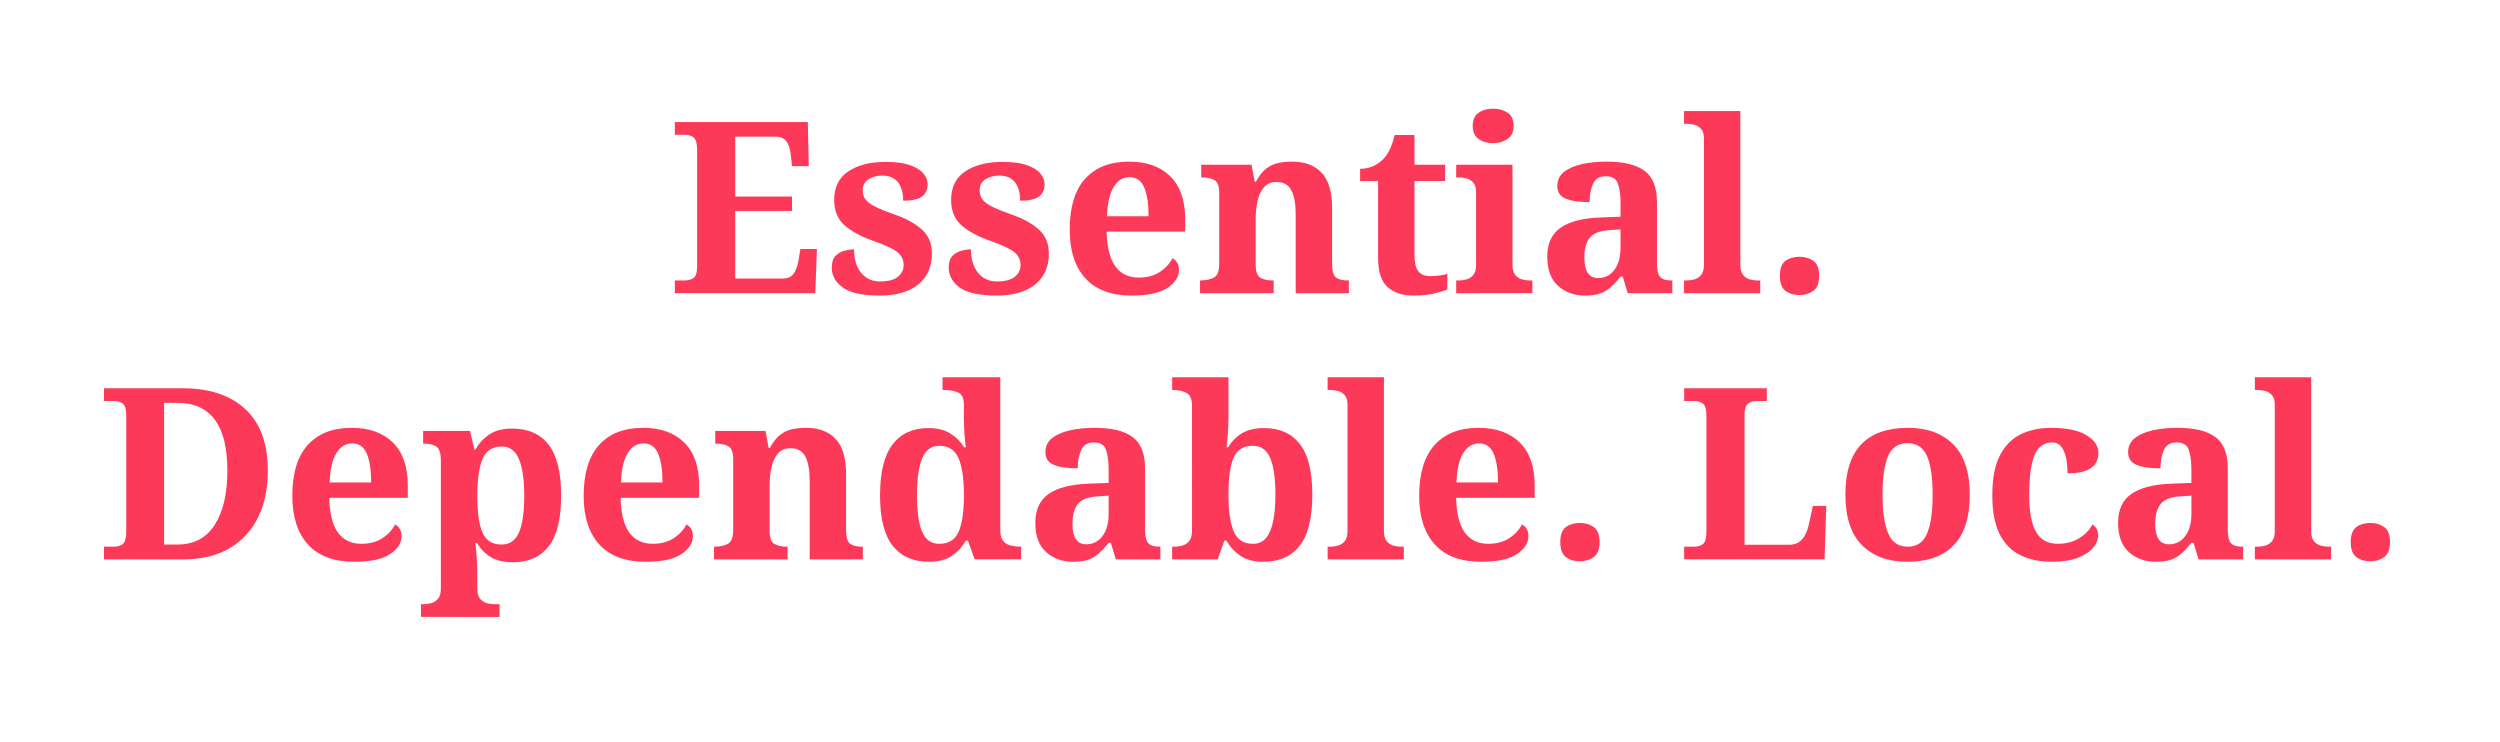 <?xml version="1.0" encoding="utf-8"?>
<!-- Generator: Adobe Illustrator 25.2.1, SVG Export Plug-In . SVG Version: 6.00 Build 0)  -->
<svg version="1.1" id="Layer_1" xmlns="http://www.w3.org/2000/svg" xmlns:xlink="http://www.w3.org/1999/xlink" x="0px" y="0px"
	 viewBox="0 0 1200 356.05" style="enable-background:new 0 0 1200 356.05;" xml:space="preserve">
<style type="text/css">
	.st0{fill:#FD3959;}
</style>
<g>
	<path class="st0" d="M323.92,140.71v-6.1h4.83c1.61,0,2.99-0.38,4.14-1.15c1.15-0.77,1.73-2.68,1.73-5.75V72.17
		c0-3.3-0.56-5.37-1.67-6.21c-1.11-0.84-2.51-1.27-4.2-1.27h-4.83v-6.1h63.83l0.46,21.16h-8.05l-0.57-5.41
		c-0.31-2.84-1.02-5-2.13-6.5c-1.11-1.5-2.86-2.24-5.23-2.24h-19.32v28.75h27.26v6.9h-27.26v32.43h23c2.3,0,4.01-0.82,5.12-2.47
		c1.11-1.65,1.86-3.74,2.24-6.27l0.92-5.41h7.94l-0.8,21.16H323.92z"/>
	<path class="st0" d="M422.37,141.87c-8.36,0-14.3-1.28-17.83-3.85c-3.53-2.57-5.29-5.77-5.29-9.6c0-2.53,0.61-4.41,1.84-5.64
		c1.23-1.23,2.68-2.05,4.37-2.47c1.69-0.42,3.18-0.63,4.49-0.63c0,4.75,1.13,8.51,3.39,11.27c2.26,2.76,5.27,4.14,9.03,4.14
		c3.99,0,6.88-0.77,8.68-2.3c1.8-1.53,2.7-3.37,2.7-5.52c0-2.53-1-4.6-2.99-6.21c-1.99-1.61-5.71-3.37-11.15-5.29
		c-6.21-2.15-10.97-4.7-14.26-7.65c-3.3-2.95-4.94-7-4.94-12.13c0-6.13,2.26-10.71,6.79-13.74c4.52-3.03,10.5-4.54,17.94-4.54
		c4.83,0,8.72,0.52,11.67,1.55c2.95,1.04,5.1,2.38,6.44,4.03c1.34,1.65,2.01,3.35,2.01,5.12c0,2.61-0.9,4.58-2.7,5.92
		c-1.8,1.34-4.81,2.01-9.03,2.01c0-3.83-0.85-6.8-2.53-8.91c-1.69-2.11-4.22-3.16-7.59-3.16c-2.46,0-4.62,0.6-6.5,1.78
		c-1.88,1.19-2.82,2.97-2.82,5.35c0,1.61,0.44,3.03,1.32,4.26c0.88,1.23,2.47,2.42,4.77,3.57c2.3,1.15,5.52,2.46,9.66,3.91
		c5.14,1.76,9.33,4.08,12.59,6.96c3.26,2.87,4.89,6.73,4.89,11.56c0,6.37-2.19,11.33-6.55,14.89
		C436.4,140.08,430.27,141.87,422.37,141.87z"/>
	<path class="st0" d="M478.5,141.87c-8.36,0-14.3-1.28-17.83-3.85c-3.53-2.57-5.29-5.77-5.29-9.6c0-2.53,0.61-4.41,1.84-5.64
		c1.23-1.23,2.68-2.05,4.37-2.47c1.69-0.42,3.18-0.63,4.49-0.63c0,4.75,1.13,8.51,3.39,11.27c2.26,2.76,5.27,4.14,9.03,4.14
		c3.99,0,6.88-0.77,8.68-2.3c1.8-1.53,2.7-3.37,2.7-5.52c0-2.53-1-4.6-2.99-6.21c-1.99-1.61-5.71-3.37-11.15-5.29
		c-6.21-2.15-10.97-4.7-14.26-7.65c-3.3-2.95-4.94-7-4.94-12.13c0-6.13,2.26-10.71,6.79-13.74c4.52-3.03,10.5-4.54,17.94-4.54
		c4.83,0,8.72,0.52,11.67,1.55c2.95,1.04,5.1,2.38,6.44,4.03c1.34,1.65,2.01,3.35,2.01,5.12c0,2.61-0.9,4.58-2.7,5.92
		c-1.8,1.34-4.81,2.01-9.03,2.01c0-3.83-0.85-6.8-2.53-8.91c-1.69-2.11-4.22-3.16-7.59-3.16c-2.46,0-4.62,0.6-6.5,1.78
		c-1.88,1.19-2.82,2.97-2.82,5.35c0,1.61,0.44,3.03,1.32,4.26c0.88,1.23,2.47,2.42,4.77,3.57c2.3,1.15,5.52,2.46,9.66,3.91
		c5.14,1.76,9.33,4.08,12.59,6.96c3.26,2.87,4.89,6.73,4.89,11.56c0,6.37-2.19,11.33-6.55,14.89
		C492.53,140.08,486.39,141.87,478.5,141.87z"/>
	<path class="st0" d="M543.25,141.87c-9.82,0-17.23-2.76-22.26-8.28c-5.02-5.52-7.53-13.3-7.53-23.35c0-10.81,2.47-18.96,7.42-24.44
		c4.94-5.48,11.98-8.22,21.1-8.22c8.36,0,14.93,2.34,19.72,7.01c4.79,4.68,7.19,11.58,7.19,20.7v5.87h-37.72
		c0.23,7.75,1.67,13.36,4.31,16.85c2.65,3.49,6.34,5.23,11.1,5.23c3.99,0,7.36-0.9,10.12-2.7c2.76-1.8,4.79-4.01,6.1-6.61
		c2.07,1.15,3.1,3.03,3.1,5.64c0,3.3-1.84,6.17-5.52,8.63C556.7,140.64,550.99,141.87,543.25,141.87z M531.4,103.8h19.9
		c0-5.9-0.69-10.5-2.07-13.8c-1.38-3.3-3.72-4.95-7.02-4.95c-3.22,0-5.79,1.61-7.71,4.83C532.59,93.1,531.55,97.74,531.4,103.8z"/>
	<path class="st0" d="M576.02,140.71v-6.1h0.23c2.61,0,4.75-0.46,6.44-1.38c1.68-0.92,2.53-3.11,2.53-6.56V92.64
		c0-3.22-0.75-5.27-2.24-6.15c-1.49-0.88-3.51-1.32-6.04-1.32h-0.34v-6.1h24.15l1.5,8.17h0.57c1.53-2.84,3.2-4.95,5-6.33
		c1.8-1.38,3.74-2.28,5.81-2.7c2.07-0.42,4.33-0.63,6.79-0.63c5.9,0,10.54,1.76,13.92,5.29c3.37,3.53,5.06,9.16,5.06,16.91v26.68
		c0,3.53,0.63,5.77,1.9,6.73c1.26,0.96,3.2,1.44,5.81,1.44h0.35v6.1h-25.53v-37.84c0-4.98-0.69-8.82-2.07-11.5
		c-1.38-2.68-3.76-4.03-7.13-4.03c-2.53,0-4.52,0.83-5.98,2.47c-1.46,1.65-2.49,3.83-3.1,6.56c-0.61,2.72-0.92,5.65-0.92,8.8v21.97
		c0,3.22,0.75,5.27,2.24,6.15c1.49,0.88,3.51,1.32,6.04,1.32h0.35v6.1H576.02z"/>
	<path class="st0" d="M678.38,141.87c-5.14,0-9.24-1.34-12.3-4.03c-3.07-2.68-4.6-7.4-4.6-14.15v-36.8h-8.63v-5.87
		c2.46,0,4.66-0.48,6.61-1.44c1.96-0.96,3.51-2.09,4.66-3.39c2.38-2.53,4.14-6.33,5.29-11.39h9.55v14.26h14.72v7.82h-14.72v35.65
		c0,3.45,0.59,5.98,1.78,7.59c1.19,1.61,3.12,2.42,5.81,2.42c1.53,0,2.97-0.1,4.31-0.29c1.34-0.19,2.62-0.44,3.85-0.75v7.48
		c-1.23,0.54-3.24,1.15-6.04,1.84C685.87,141.52,682.45,141.87,678.38,141.87z"/>
	<path class="st0" d="M698.97,140.71v-6.1h1.38c1.15,0,2.36-0.17,3.63-0.52c1.26-0.34,2.34-1.05,3.22-2.13
		c0.88-1.07,1.32-2.68,1.32-4.83V92.18c0-1.99-0.46-3.51-1.38-4.54s-2.01-1.7-3.28-2.01c-1.27-0.31-2.44-0.46-3.51-0.46h-1.38v-6.1
		H726v48.07c0,2.15,0.44,3.76,1.32,4.83c0.88,1.07,1.96,1.78,3.22,2.13c1.27,0.35,2.47,0.52,3.62,0.52h1.38v6.1H698.97z
		 M716.68,68.72c-2.76,0-5.08-0.67-6.96-2.01c-1.88-1.34-2.82-3.43-2.82-6.27c0-2.91,0.94-5.02,2.82-6.33
		c1.88-1.3,4.2-1.96,6.96-1.96c2.68,0,5,0.65,6.96,1.96c1.96,1.3,2.93,3.41,2.93,6.33c0,2.84-0.98,4.93-2.93,6.27
		C721.68,68.05,719.36,68.72,716.68,68.72z"/>
	<path class="st0" d="M760.73,141.87c-5.06,0-9.33-1.53-12.82-4.6c-3.49-3.07-5.23-7.78-5.23-14.15c0-6.21,2.13-10.81,6.38-13.8
		c4.26-2.99,10.71-4.64,19.38-4.95l9.43-0.34V97.7c0-3.83-0.4-6.98-1.21-9.43c-0.8-2.45-2.78-3.68-5.92-3.68
		c-2.91,0-4.93,1.19-6.04,3.57c-1.11,2.38-1.67,5.33-1.67,8.86c-5.14,0-9.01-0.58-11.62-1.73c-2.61-1.15-3.91-3.14-3.91-5.98
		c0-2.84,1.07-5.1,3.22-6.79c2.15-1.69,5-2.93,8.57-3.74c3.57-0.8,7.53-1.21,11.91-1.21c8.05,0,14.09,1.46,18.11,4.37
		c4.02,2.91,6.04,7.98,6.04,15.18v29.33c0,3.14,0.5,5.29,1.5,6.44c1,1.15,2.8,1.73,5.4,1.73h0.46v6.1h-21.39l-2.41-7.94h-1.04
		c-1.69,2.07-3.28,3.78-4.77,5.12c-1.49,1.34-3.2,2.34-5.12,2.99C766.05,141.54,763.64,141.87,760.73,141.87z M767.05,133.47
		c3.29,0,5.92-1.32,7.88-3.97c1.96-2.64,2.93-6.23,2.93-10.75v-8.63l-5.18,0.34c-4.6,0.23-7.78,1.44-9.55,3.62s-2.64,5.35-2.64,9.49
		C760.5,130.17,762.68,133.47,767.05,133.47z"/>
	<path class="st0" d="M808.34,140.71v-6.1h1.38c1.15,0,2.36-0.17,3.63-0.52c1.26-0.34,2.34-1.05,3.22-2.13
		c0.88-1.07,1.32-2.68,1.32-4.83V66.42c0-1.99-0.46-3.51-1.38-4.54s-2.01-1.71-3.28-2.01c-1.27-0.3-2.44-0.46-3.51-0.46h-1.38v-6.1
		h27.03v73.84c0,2.15,0.44,3.76,1.32,4.83c0.88,1.07,1.96,1.78,3.22,2.13c1.27,0.35,2.47,0.52,3.62,0.52h1.38v6.1H808.34z"/>
	<path class="st0" d="M863.77,141.64c-2.69,0-4.93-0.67-6.73-2.01c-1.8-1.34-2.7-3.74-2.7-7.19c0-3.53,0.9-5.94,2.7-7.25
		c1.8-1.3,4.04-1.95,6.73-1.95c2.53,0,4.73,0.65,6.61,1.95c1.88,1.3,2.82,3.72,2.82,7.25c0,3.45-0.94,5.85-2.82,7.19
		C868.51,140.96,866.3,141.64,863.77,141.64z"/>
	<path class="st0" d="M49.91,268.5v-6.1h4.83c1.69,0,3.09-0.42,4.2-1.27c1.11-0.84,1.67-2.91,1.67-6.21V199.5
		c0-3.07-0.58-5-1.73-5.81s-2.53-1.21-4.14-1.21h-4.83v-6.1h37.95c12.73,0,22.69,3.34,29.9,10.01c7.21,6.67,10.81,16.52,10.81,29.56
		c0,8.44-1.53,15.83-4.6,22.2c-3.07,6.37-7.63,11.35-13.69,14.95c-6.06,3.6-13.53,5.41-22.43,5.41H49.91z M78.78,261.37h6.44
		c7.9,0,13.86-3.16,17.88-9.49c4.02-6.33,6.04-14.97,6.04-25.94c0-10.96-2.01-19.13-6.04-24.5c-4.03-5.37-9.95-8.05-17.77-8.05
		h-6.56V261.37z"/>
	<path class="st0" d="M170.1,269.65c-9.82,0-17.23-2.76-22.26-8.28c-5.02-5.52-7.53-13.3-7.53-23.35c0-10.81,2.47-18.96,7.42-24.44
		c4.94-5.48,11.98-8.22,21.1-8.22c8.36,0,14.93,2.34,19.72,7.01c4.79,4.68,7.19,11.58,7.19,20.7v5.87h-37.72
		c0.23,7.75,1.67,13.36,4.31,16.85c2.65,3.49,6.34,5.23,11.1,5.23c3.99,0,7.36-0.9,10.12-2.7c2.76-1.8,4.79-4.01,6.1-6.61
		c2.07,1.15,3.1,3.03,3.1,5.64c0,3.3-1.84,6.17-5.52,8.63C183.56,268.43,177.84,269.65,170.1,269.65z M158.25,231.59h19.9
		c0-5.9-0.69-10.5-2.07-13.8c-1.38-3.3-3.72-4.95-7.02-4.95c-3.22,0-5.79,1.61-7.71,4.83C159.44,220.89,158.41,225.53,158.25,231.59
		z"/>
	<path class="st0" d="M202.07,296.11v-6.1h1.38c1.15,0,2.36-0.17,3.62-0.52c1.27-0.35,2.34-1.06,3.22-2.13
		c0.88-1.07,1.32-2.68,1.32-4.83V221c0-3.53-0.73-5.75-2.19-6.67c-1.46-0.92-3.3-1.38-5.52-1.38h-0.8v-6.1h22.54l2.07,8.97h0.46
		c1.68-2.99,3.93-5.42,6.73-7.3c2.8-1.88,6.42-2.82,10.87-2.82c7.67,0,13.51,2.57,17.54,7.71c4.02,5.14,6.04,13.3,6.04,24.5
		c0,11.12-1.99,19.23-5.98,24.32c-3.99,5.1-9.7,7.65-17.14,7.65c-4.37,0-7.92-0.82-10.64-2.47c-2.72-1.65-4.93-3.89-6.61-6.73h-0.8
		c0.15,1.07,0.31,2.51,0.46,4.31c0.15,1.8,0.27,3.57,0.34,5.29c0.07,1.72,0.12,3.16,0.12,4.31v7.94c0,2.15,0.44,3.76,1.32,4.83
		c0.88,1.07,1.96,1.78,3.22,2.13c1.27,0.34,2.47,0.52,3.62,0.52h2.53v6.1H202.07z M240.83,261.37c3.83,0,6.59-1.94,8.28-5.81
		c1.69-3.87,2.53-9.72,2.53-17.54c0-7.67-0.84-13.53-2.53-17.6c-1.69-4.06-4.41-6.1-8.16-6.1c-4.6,0-7.73,2.03-9.37,6.1
		c-1.65,4.07-2.47,9.89-2.47,17.48c0,7.98,0.82,13.88,2.47,17.71C233.22,259.46,236.31,261.37,240.83,261.37z"/>
	<path class="st0" d="M309.95,269.65c-9.82,0-17.23-2.76-22.26-8.28c-5.02-5.52-7.53-13.3-7.53-23.35c0-10.81,2.47-18.96,7.42-24.44
		c4.94-5.48,11.98-8.22,21.1-8.22c8.36,0,14.93,2.34,19.72,7.01c4.79,4.68,7.19,11.58,7.19,20.7v5.87h-37.72
		c0.23,7.75,1.67,13.36,4.31,16.85c2.65,3.49,6.34,5.23,11.1,5.23c3.99,0,7.36-0.9,10.12-2.7c2.76-1.8,4.79-4.01,6.1-6.61
		c2.07,1.15,3.1,3.03,3.1,5.64c0,3.3-1.84,6.17-5.52,8.63C323.41,268.43,317.7,269.65,309.95,269.65z M298.11,231.59H318
		c0-5.9-0.69-10.5-2.07-13.8c-1.38-3.3-3.72-4.95-7.02-4.95c-3.22,0-5.79,1.61-7.71,4.83C299.29,220.89,298.26,225.53,298.11,231.59
		z"/>
	<path class="st0" d="M342.73,268.5v-6.1h0.23c2.61,0,4.75-0.46,6.44-1.38c1.68-0.92,2.53-3.11,2.53-6.56v-34.04
		c0-3.22-0.75-5.27-2.24-6.15c-1.49-0.88-3.51-1.32-6.04-1.32h-0.34v-6.1h24.15l1.5,8.17h0.57c1.53-2.84,3.2-4.95,5-6.33
		c1.8-1.38,3.74-2.28,5.81-2.7c2.07-0.42,4.33-0.63,6.79-0.63c5.9,0,10.54,1.76,13.92,5.29c3.37,3.53,5.06,9.16,5.06,16.91v26.68
		c0,3.53,0.63,5.77,1.9,6.73c1.27,0.96,3.2,1.44,5.81,1.44h0.35v6.1h-25.53v-37.84c0-4.98-0.69-8.82-2.07-11.5
		c-1.38-2.68-3.76-4.03-7.13-4.03c-2.53,0-4.53,0.83-5.98,2.47c-1.46,1.65-2.49,3.83-3.11,6.56c-0.61,2.72-0.92,5.65-0.92,8.8v21.97
		c0,3.22,0.75,5.27,2.24,6.15c1.5,0.88,3.51,1.32,6.04,1.32h0.34v6.1H342.73z"/>
	<path class="st0" d="M445.89,269.65c-7.52,0-13.3-2.55-17.37-7.65c-4.07-5.1-6.1-13.17-6.1-24.21c0-11.12,2.01-19.28,6.04-24.5
		c4.03-5.21,9.76-7.82,17.19-7.82c4.29,0,7.82,0.88,10.58,2.65c2.76,1.76,4.94,3.95,6.55,6.56h0.8c-0.31-2.15-0.54-4.56-0.69-7.25
		c-0.15-2.68-0.23-4.95-0.23-6.79v-6.33c0-3.14-0.92-5.12-2.76-5.92c-1.84-0.8-4.03-1.21-6.56-1.21h-0.92v-6.1h27.72v73.26
		c0,2.38,0.44,4.12,1.32,5.23c0.88,1.11,2.05,1.86,3.51,2.24c1.46,0.38,3.03,0.57,4.71,0.57h0.46v6.1h-22.31l-3.22-8.97h-1.04
		c-1.69,3.07-3.95,5.52-6.79,7.36C453.98,268.73,450.34,269.65,445.89,269.65z M450.84,261.03c4.52,0,7.63-1.94,9.32-5.81
		c1.69-3.87,2.53-9.76,2.53-17.65c0-7.59-0.84-13.42-2.53-17.48c-1.69-4.06-4.79-6.1-9.32-6.1c-3.83,0-6.58,2.03-8.22,6.1
		c-1.65,4.07-2.47,9.93-2.47,17.6c0,7.82,0.82,13.67,2.47,17.54C444.26,259.09,447,261.03,450.84,261.03z"/>
	<path class="st0" d="M515.01,269.65c-5.06,0-9.34-1.53-12.82-4.6c-3.49-3.07-5.23-7.78-5.23-14.15c0-6.21,2.13-10.81,6.38-13.8
		c4.26-2.99,10.71-4.64,19.38-4.95l9.43-0.34v-6.33c0-3.83-0.4-6.98-1.21-9.43c-0.8-2.45-2.78-3.68-5.92-3.68
		c-2.91,0-4.93,1.19-6.04,3.57c-1.11,2.38-1.67,5.33-1.67,8.86c-5.14,0-9.01-0.58-11.62-1.73c-2.61-1.15-3.91-3.14-3.91-5.98
		c0-2.84,1.07-5.1,3.22-6.79c2.14-1.69,5-2.93,8.57-3.74c3.57-0.8,7.53-1.21,11.9-1.21c8.05,0,14.09,1.46,18.11,4.37
		c4.03,2.91,6.04,7.98,6.04,15.18v29.33c0,3.14,0.5,5.29,1.5,6.44c1,1.15,2.8,1.73,5.41,1.73h0.46v6.1H535.6l-2.41-7.94h-1.03
		c-1.69,2.07-3.28,3.78-4.77,5.12c-1.5,1.34-3.2,2.34-5.12,2.99C520.34,269.33,517.92,269.65,515.01,269.65z M521.34,261.26
		c3.3,0,5.92-1.32,7.88-3.97c1.96-2.64,2.93-6.23,2.93-10.75v-8.63l-5.18,0.34c-4.6,0.23-7.78,1.44-9.55,3.62
		c-1.76,2.19-2.64,5.35-2.64,9.49C514.78,257.96,516.97,261.26,521.34,261.26z"/>
	<path class="st0" d="M606.33,269.65c-4.45,0-8.07-0.94-10.87-2.82c-2.8-1.88-5.04-4.31-6.73-7.3h-1.04l-3.22,8.97h-21.85v-6.1h0.8
		c1.46,0,2.86-0.19,4.2-0.57c1.34-0.38,2.43-1.13,3.28-2.24c0.84-1.11,1.27-2.86,1.27-5.23V194.9c0-3.3-0.9-5.41-2.7-6.33
		c-1.8-0.92-3.93-1.38-6.38-1.38h-0.46v-6.1h27.03v19.67c0,1.15-0.04,2.61-0.11,4.37c-0.08,1.76-0.19,3.51-0.34,5.23
		c-0.16,1.73-0.31,3.16-0.46,4.31h0.8c1.68-2.84,3.89-5.08,6.61-6.73c2.72-1.65,6.27-2.47,10.64-2.47c7.43,0,13.15,2.55,17.13,7.65
		c3.99,5.1,5.98,13.21,5.98,24.32c0,11.2-2.01,19.36-6.04,24.5C619.84,267.09,613.99,269.65,606.33,269.65z M601.5,261.03
		c3.76,0,6.48-2.03,8.17-6.1c1.69-4.06,2.53-9.93,2.53-17.6c0-7.82-0.84-13.67-2.53-17.54c-1.69-3.87-4.45-5.81-8.28-5.81
		c-4.53,0-7.61,1.92-9.26,5.75c-1.65,3.83-2.47,9.74-2.47,17.71c0,7.59,0.82,13.42,2.47,17.48C593.77,259,596.9,261.03,601.5,261.03
		z"/>
	<path class="st0" d="M637.26,268.5v-6.1h1.38c1.15,0,2.36-0.17,3.62-0.52c1.27-0.34,2.34-1.05,3.22-2.13
		c0.88-1.07,1.32-2.68,1.32-4.83v-60.73c0-1.99-0.46-3.51-1.38-4.54c-0.92-1.04-2.01-1.71-3.28-2.01c-1.26-0.3-2.43-0.46-3.51-0.46
		h-1.38v-6.1h27.03v73.84c0,2.15,0.44,3.76,1.32,4.83c0.88,1.07,1.96,1.78,3.22,2.13c1.26,0.35,2.47,0.52,3.62,0.52h1.38v6.1H637.26
		z"/>
	<path class="st0" d="M710.99,269.65c-9.82,0-17.23-2.76-22.25-8.28c-5.02-5.52-7.53-13.3-7.53-23.35c0-10.81,2.47-18.96,7.42-24.44
		c4.94-5.48,11.98-8.22,21.11-8.22c8.35,0,14.93,2.34,19.72,7.01c4.79,4.68,7.19,11.58,7.19,20.7v5.87h-37.73
		c0.23,7.75,1.67,13.36,4.31,16.85c2.65,3.49,6.34,5.23,11.1,5.23c3.99,0,7.36-0.9,10.12-2.7c2.76-1.8,4.79-4.01,6.1-6.61
		c2.07,1.15,3.1,3.03,3.1,5.64c0,3.3-1.84,6.17-5.52,8.63C724.44,268.43,718.73,269.65,710.99,269.65z M699.14,231.59h19.9
		c0-5.9-0.69-10.5-2.07-13.8c-1.38-3.3-3.72-4.95-7.02-4.95c-3.22,0-5.79,1.61-7.71,4.83C700.33,220.89,699.29,225.53,699.14,231.59
		z"/>
	<path class="st0" d="M758.37,269.42c-2.68,0-4.93-0.67-6.73-2.01c-1.8-1.34-2.7-3.74-2.7-7.19c0-3.53,0.9-5.94,2.7-7.25
		c1.8-1.3,4.04-1.95,6.73-1.95c2.53,0,4.73,0.65,6.61,1.95c1.88,1.3,2.82,3.72,2.82,7.25c0,3.45-0.94,5.85-2.82,7.19
		C763.1,268.75,760.9,269.42,758.37,269.42z"/>
	<path class="st0" d="M808.4,268.5v-6.1h4.83c1.68,0,3.09-0.42,4.2-1.27c1.11-0.84,1.67-2.91,1.67-6.21v-54.97
		c0-3.3-0.56-5.37-1.67-6.21c-1.11-0.84-2.51-1.27-4.2-1.27h-4.83v-6.1h39.68v6.1h-4.83c-1.61,0-2.99,0.4-4.14,1.21
		c-1.15,0.8-1.73,2.74-1.73,5.81v61.99h21.39c2.61,0,4.68-0.86,6.21-2.59c1.53-1.72,2.64-4.2,3.34-7.42l1.84-8.63h6.44l-0.8,25.65
		H808.4z"/>
	<path class="st0" d="M915.47,269.65c-9.2,0-16.44-2.66-21.74-7.99c-5.29-5.33-7.94-13.4-7.94-24.21c0-10.81,2.53-18.86,7.59-24.15
		c5.06-5.29,12.54-7.94,22.43-7.94c9.2,0,16.44,2.64,21.74,7.94s7.94,13.34,7.94,24.15c0,10.81-2.55,18.88-7.65,24.21
		C932.74,266.99,925.29,269.65,915.47,269.65z M915.7,262.41c4.45,0,7.55-2.13,9.32-6.38c1.76-4.26,2.65-10.45,2.65-18.57
		c0-8.2-0.9-14.38-2.7-18.52c-1.8-4.14-4.93-6.21-9.38-6.21c-4.45,0-7.55,2.07-9.32,6.21c-1.76,4.14-2.65,10.31-2.65,18.52
		c0,8.13,0.9,14.32,2.7,18.57C908.13,260.28,911.25,262.41,915.7,262.41z"/>
	<path class="st0" d="M984.82,269.65c-5.6,0-10.54-1.02-14.83-3.05c-4.3-2.03-7.65-5.37-10.06-10.01
		c-2.41-4.64-3.62-10.87-3.62-18.69c0-8.28,1.24-14.78,3.74-19.49c2.49-4.72,5.87-8.07,10.12-10.06c4.26-1.99,9.03-2.99,14.32-2.99
		c7.43,0,13.09,1.17,16.96,3.51c3.87,2.34,5.81,5.2,5.81,8.57c0,1.69-0.4,3.26-1.21,4.71c-0.81,1.46-2.28,2.67-4.43,3.62
		c-2.15,0.96-5.21,1.44-9.2,1.44c0-2.68-0.23-5.14-0.69-7.36c-0.46-2.22-1.23-4.03-2.3-5.41c-1.08-1.38-2.57-2.07-4.49-2.07
		c-2.22,0-4.16,0.75-5.81,2.24c-1.65,1.5-2.91,4.1-3.79,7.82c-0.88,3.72-1.32,8.84-1.32,15.35c0,7.74,1.07,13.55,3.22,17.42
		c2.15,3.87,5.63,5.81,10.47,5.81c3.98,0,7.43-0.9,10.35-2.7c2.91-1.8,5.02-4.01,6.33-6.61c0.92,0.61,1.61,1.38,2.07,2.3
		c0.46,0.92,0.69,1.92,0.69,2.99c0,1.92-0.79,3.85-2.36,5.81c-1.57,1.96-4.01,3.58-7.3,4.89C994.17,269,989.96,269.65,984.82,269.65
		z"/>
	<path class="st0" d="M1034.74,269.65c-5.06,0-9.34-1.53-12.83-4.6c-3.49-3.07-5.23-7.78-5.23-14.15c0-6.21,2.13-10.81,6.38-13.8
		c4.26-2.99,10.71-4.64,19.38-4.95l9.43-0.34v-6.33c0-3.83-0.41-6.98-1.21-9.43c-0.8-2.45-2.78-3.68-5.92-3.68
		c-2.91,0-4.93,1.19-6.04,3.57c-1.11,2.38-1.67,5.33-1.67,8.86c-5.14,0-9.01-0.58-11.62-1.73c-2.61-1.15-3.91-3.14-3.91-5.98
		c0-2.84,1.07-5.1,3.22-6.79c2.14-1.69,5-2.93,8.57-3.74c3.57-0.8,7.53-1.21,11.9-1.21c8.05,0,14.09,1.46,18.11,4.37
		c4.03,2.91,6.04,7.98,6.04,15.18v29.33c0,3.14,0.5,5.29,1.49,6.44c1,1.15,2.8,1.73,5.41,1.73h0.46v6.1h-21.39l-2.41-7.94h-1.03
		c-1.69,2.07-3.28,3.78-4.77,5.12c-1.5,1.34-3.2,2.34-5.12,2.99C1040.06,269.33,1037.65,269.65,1034.74,269.65z M1041.06,261.26
		c3.3,0,5.92-1.32,7.88-3.97c1.96-2.64,2.94-6.23,2.94-10.75v-8.63l-5.18,0.34c-4.6,0.23-7.78,1.44-9.55,3.62
		c-1.77,2.19-2.65,5.35-2.65,9.49C1034.5,257.96,1036.69,261.26,1041.06,261.26z"/>
	<path class="st0" d="M1082.35,268.5v-6.1h1.38c1.15,0,2.36-0.17,3.62-0.52c1.27-0.34,2.34-1.05,3.22-2.13
		c0.88-1.07,1.32-2.68,1.32-4.83v-60.73c0-1.99-0.46-3.51-1.38-4.54c-0.92-1.04-2.01-1.71-3.28-2.01c-1.26-0.3-2.43-0.46-3.51-0.46
		h-1.38v-6.1h27.03v73.84c0,2.15,0.44,3.76,1.32,4.83c0.88,1.07,1.96,1.78,3.22,2.13c1.26,0.35,2.47,0.52,3.62,0.52h1.38v6.1
		H1082.35z"/>
	<path class="st0" d="M1137.78,269.42c-2.69,0-4.93-0.67-6.73-2.01c-1.8-1.34-2.7-3.74-2.7-7.19c0-3.53,0.9-5.94,2.7-7.25
		c1.8-1.3,4.04-1.95,6.73-1.95c2.53,0,4.73,0.65,6.61,1.95c1.88,1.3,2.82,3.72,2.82,7.25c0,3.45-0.94,5.85-2.82,7.19
		C1142.52,268.75,1140.31,269.42,1137.78,269.42z"/>
</g>
</svg>
